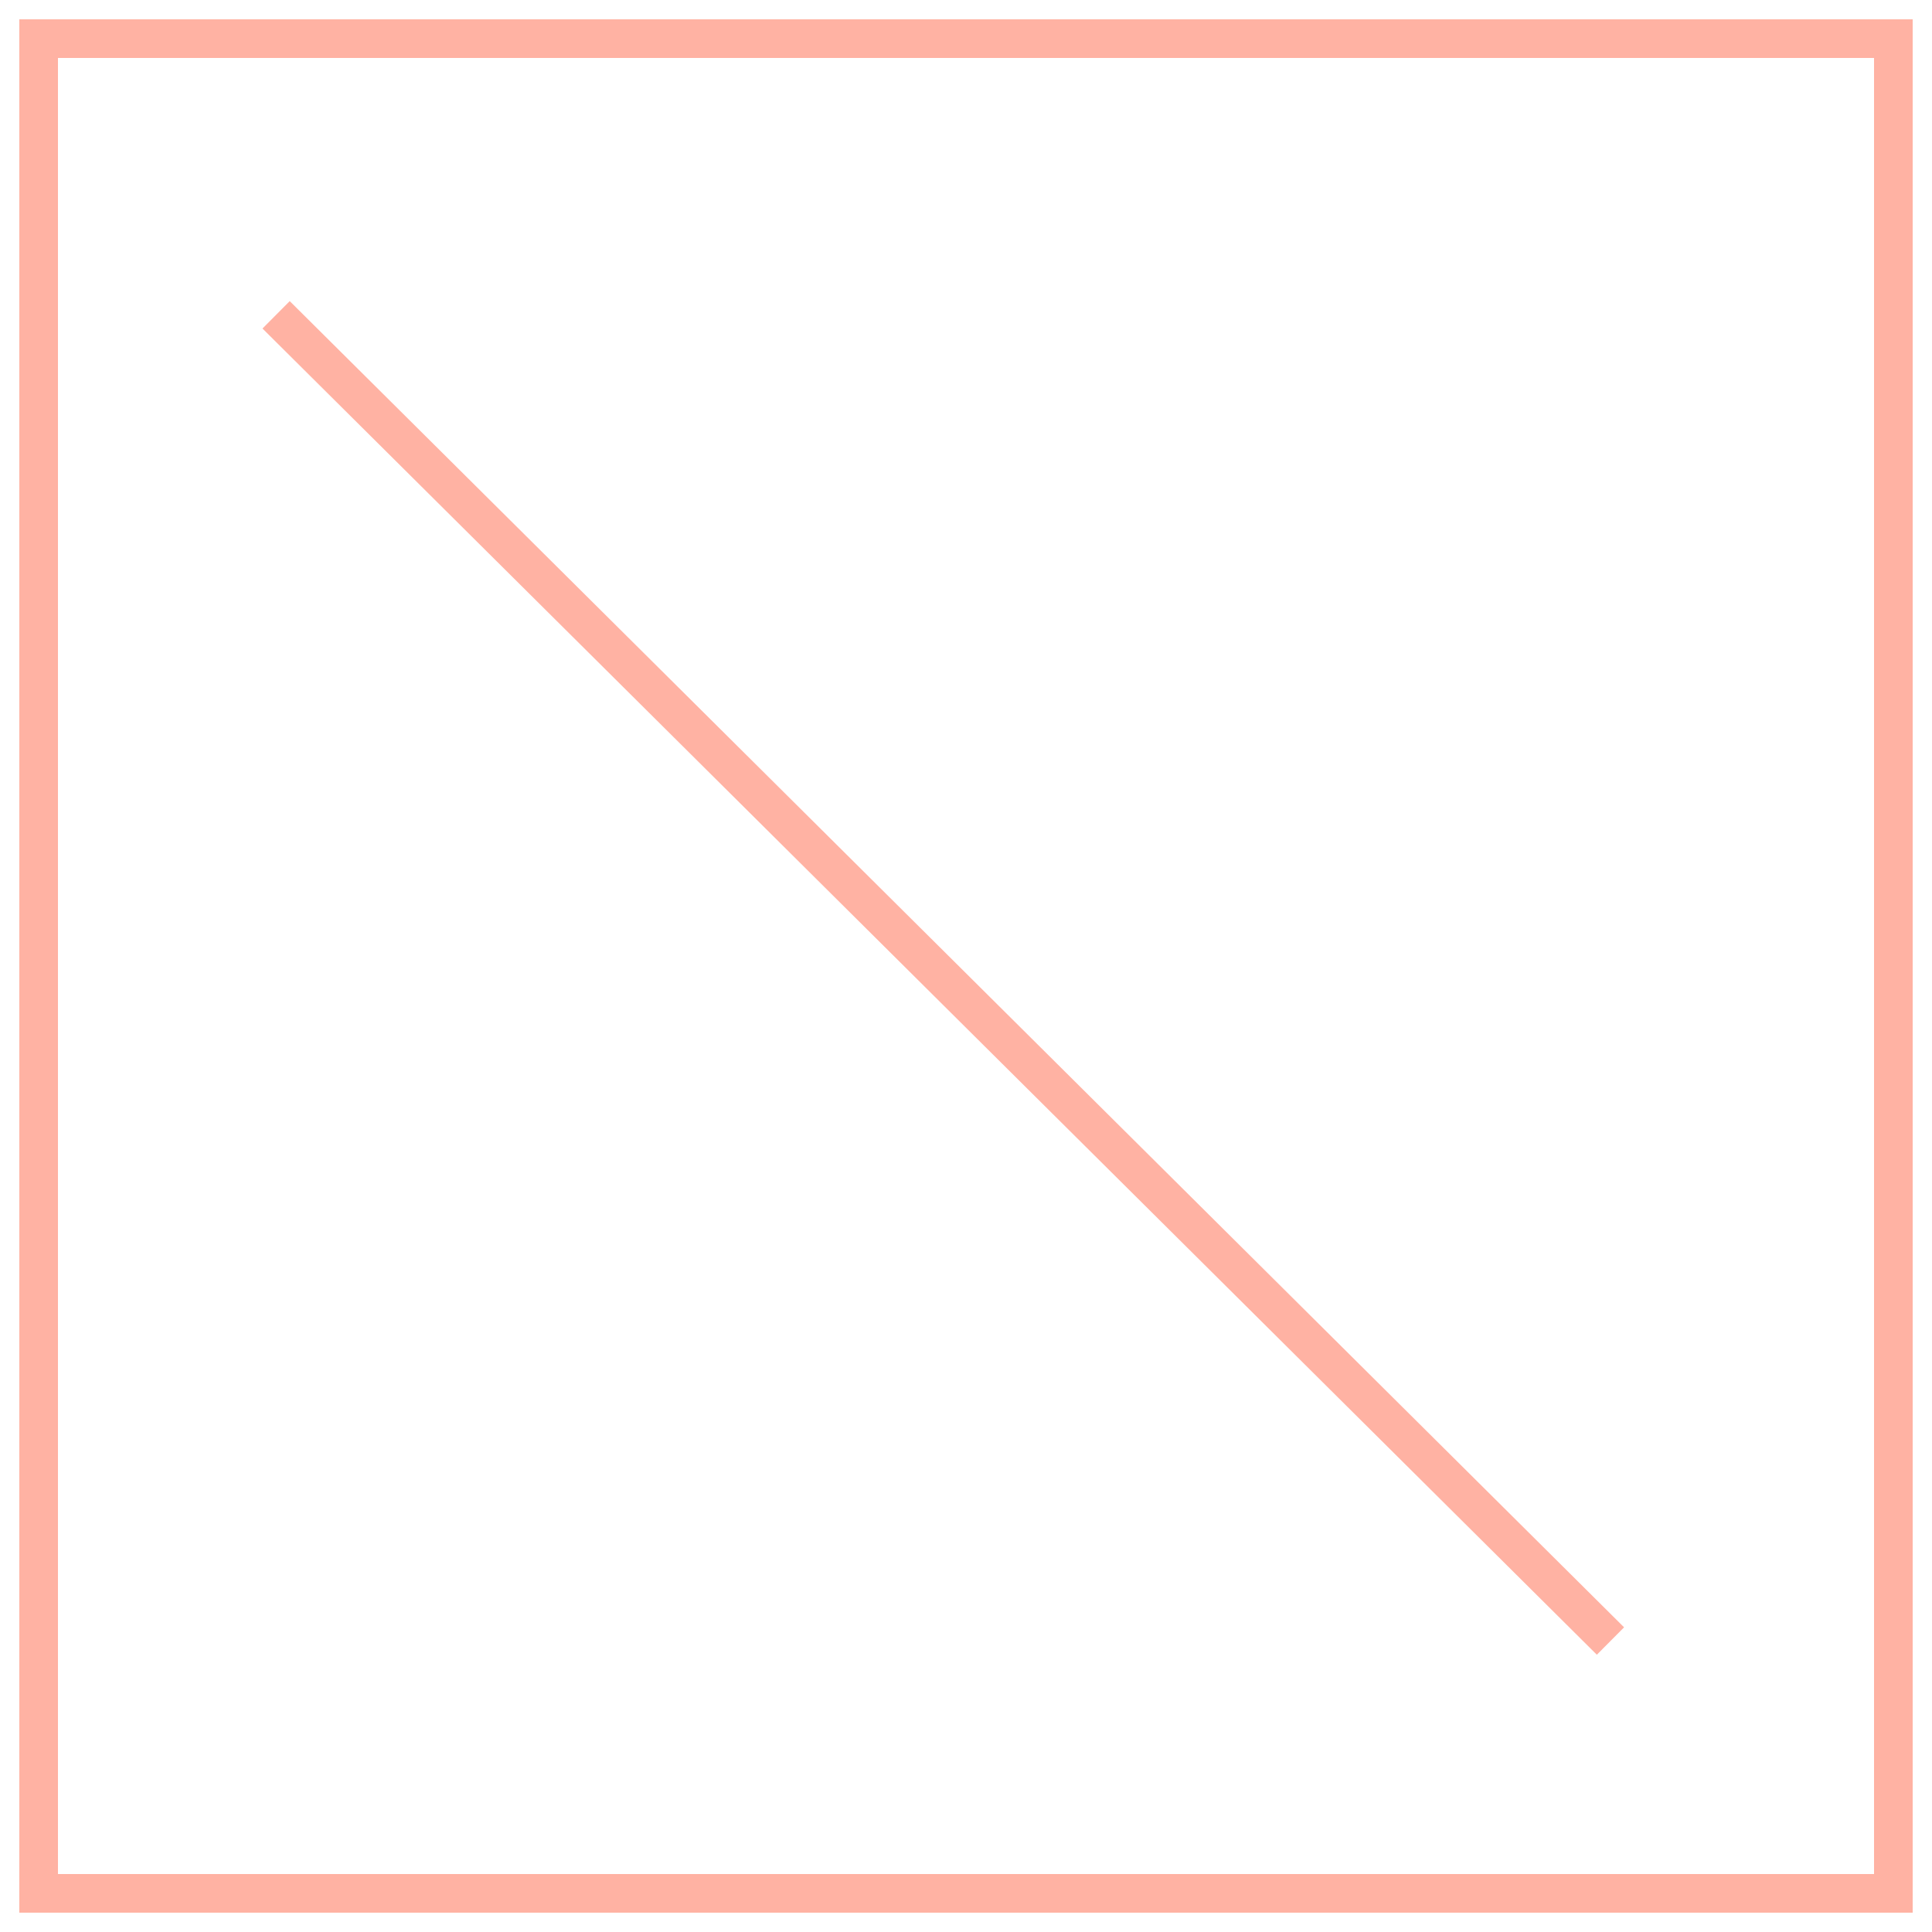 
<svg width="50px" height="50px" viewBox="0 0 50 50" version="1.1" xmlns="http://www.w3.org/2000/svg" xmlns:xlink="http://www.w3.org/1999/xlink">
    <!-- Generator: Sketch 48.2 (47327) - http://www.bohemiancoding.com/sketch -->
    <desc>Created with Sketch.</desc>
    <defs></defs>
    <g id="Page-1" stroke="none" stroke-width="1" fill="none" fill-rule="evenodd" stroke-linecap="square">
        <g id="star" stroke="#ffb2a3">
            <path d="M1,1 L1,49" id="Line"></path>
            <path d="M49,1 L49,49" id="Line"></path>
            <path d="M1,1 L49,1" id="Line"></path>
            <path d="M7.5,8.5 L41.324,42.117" id="Line-Copy-7"></path>
            <path d="M1,49 L49,49" id="Line-Copy"></path>
        </g>
    </g>
</svg>